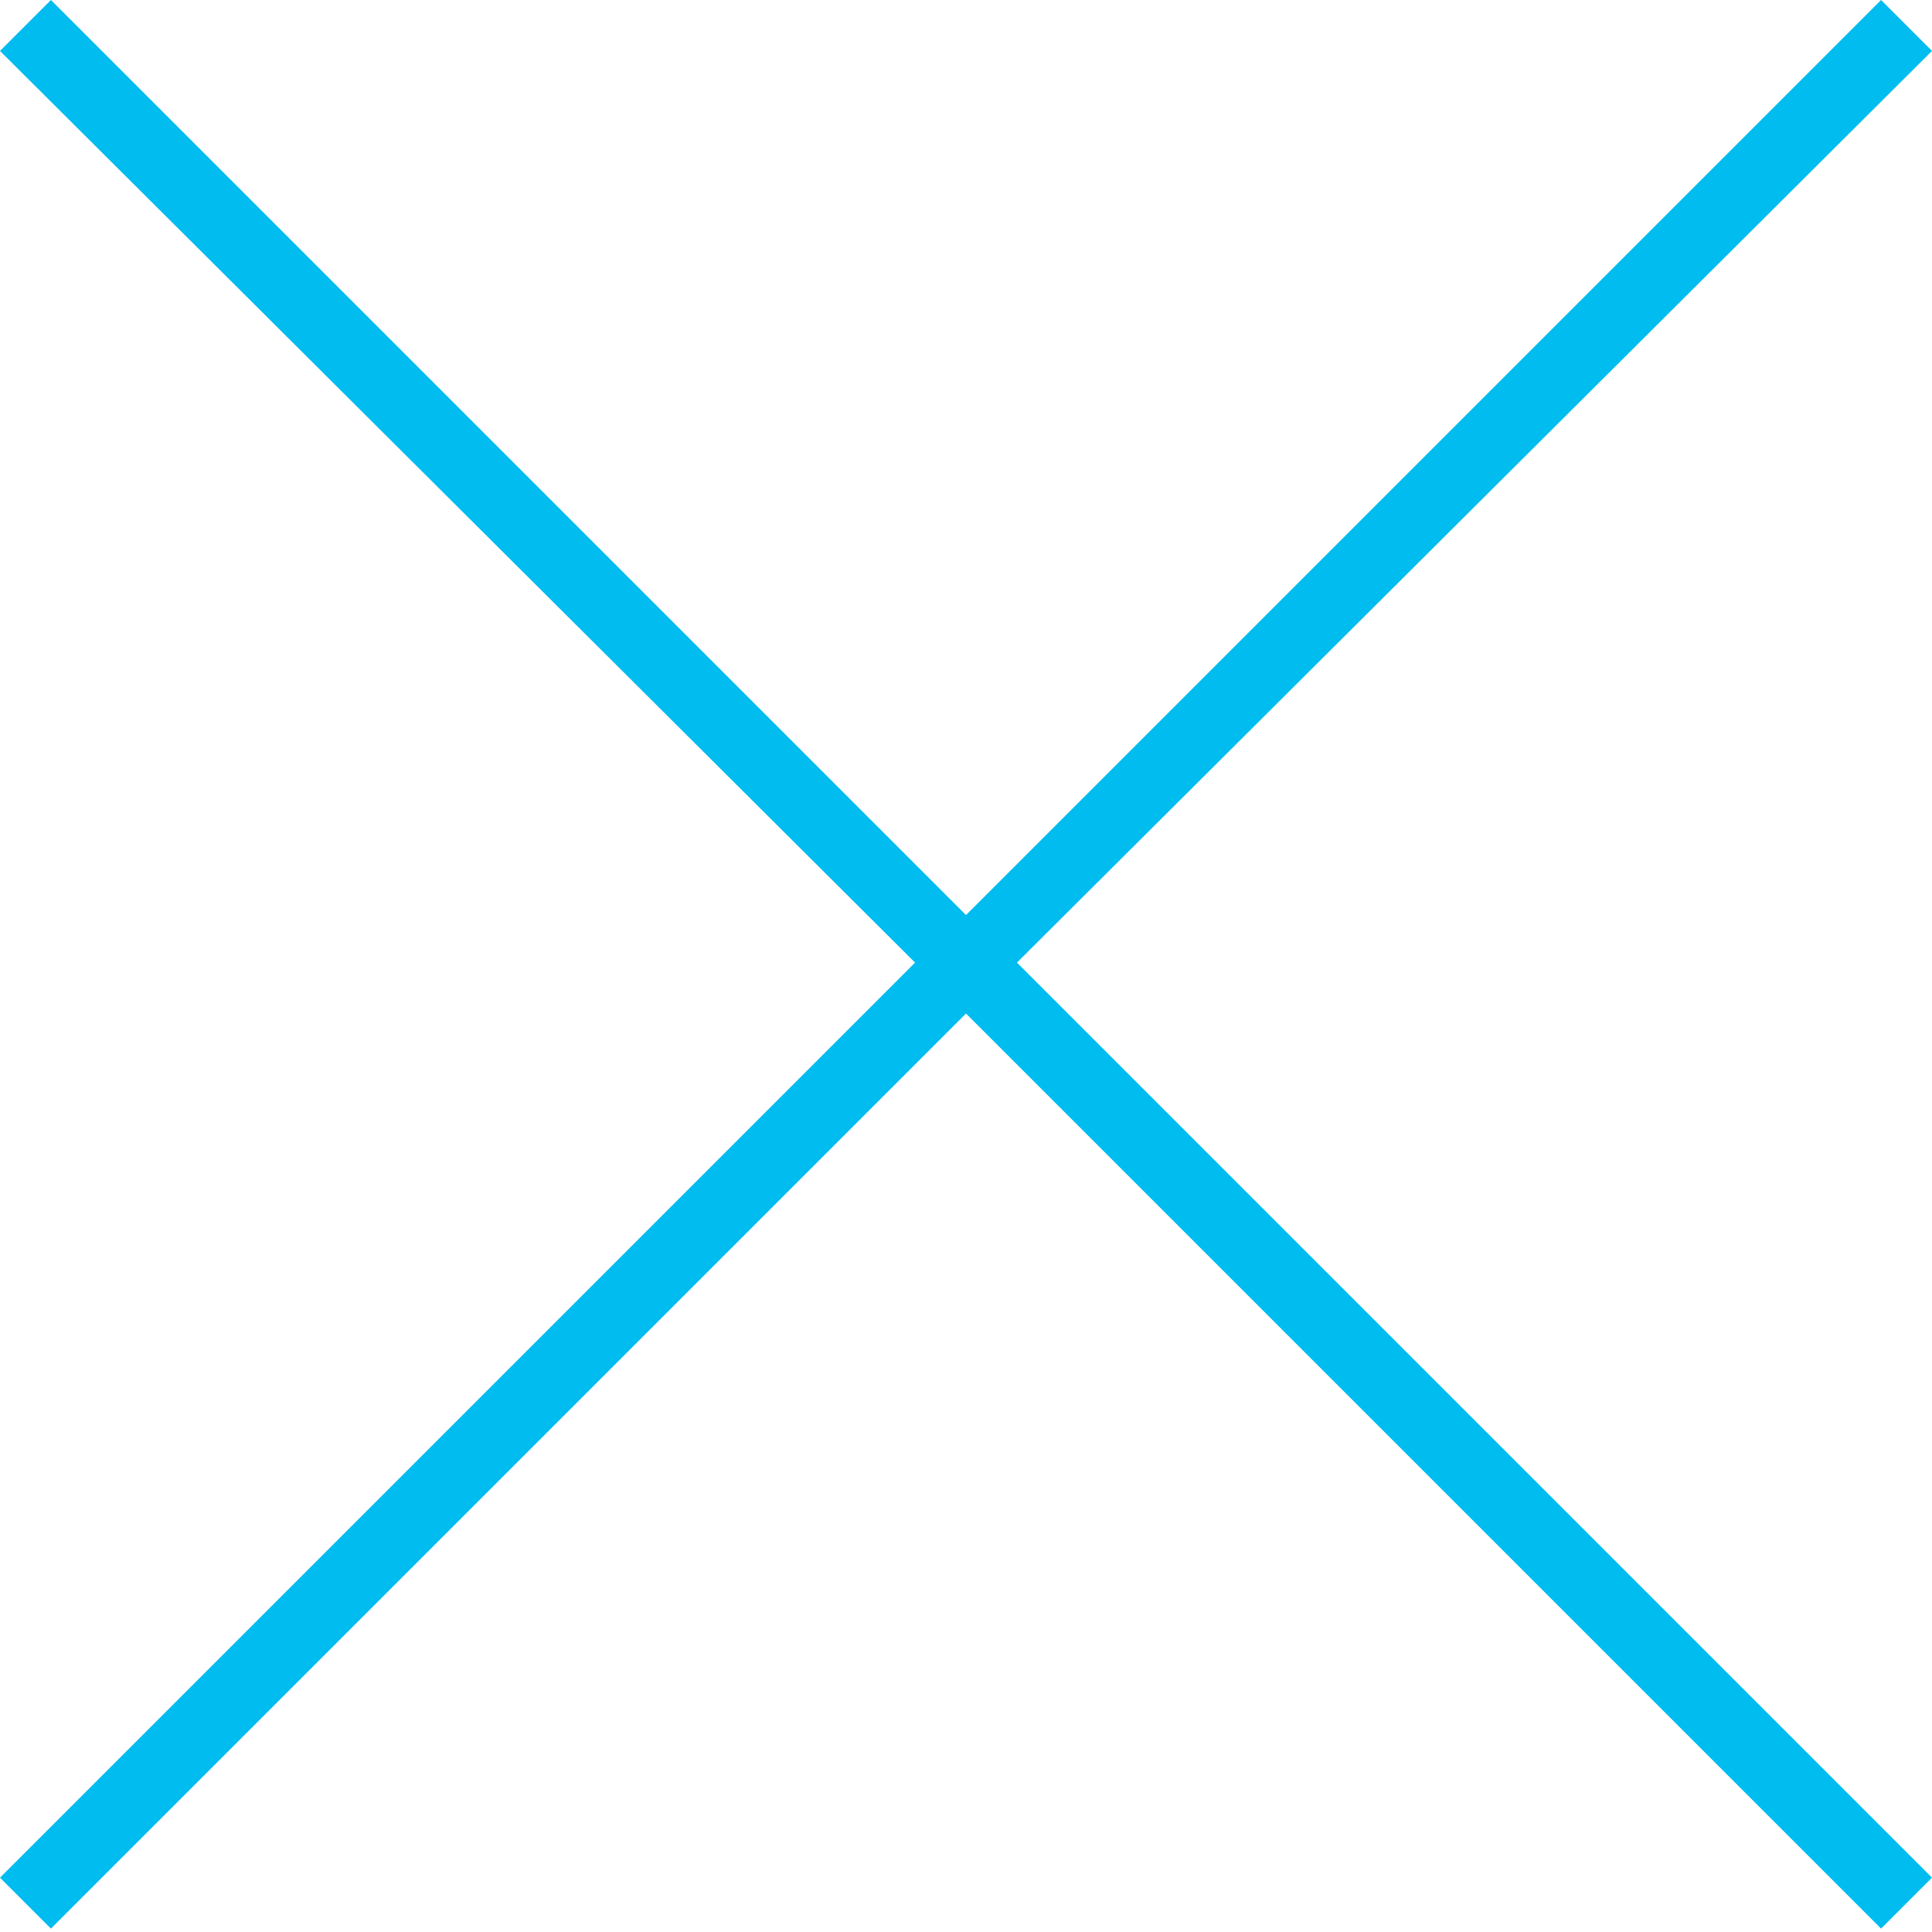 <?xml version="1.0" encoding="utf-8"?>
<!-- Generator: Adobe Illustrator 25.3.1, SVG Export Plug-In . SVG Version: 6.00 Build 0)  -->
<svg version="1.1" id="レイヤー_1" xmlns="http://www.w3.org/2000/svg" xmlns:xlink="http://www.w3.org/1999/xlink" x="0px"
	 y="0px" viewBox="0 0 512 512" style="enable-background:new 0 0 512 512;" xml:space="preserve">
<style type="text/css">
	.st0{fill:#00BCEF;}
</style>
<g id="icomoon-ignore">
</g>
<g>
	<path class="st0" d="M498.5,0L512,13.5L269.5,255.1L512,497.6l-13.5,13.5L256,268.6L13.5,511.1L0,497.6l242.5-242.5L0,13.5L13.5,0
		L256,242.5L498.5,0z"/>
</g>
</svg>
